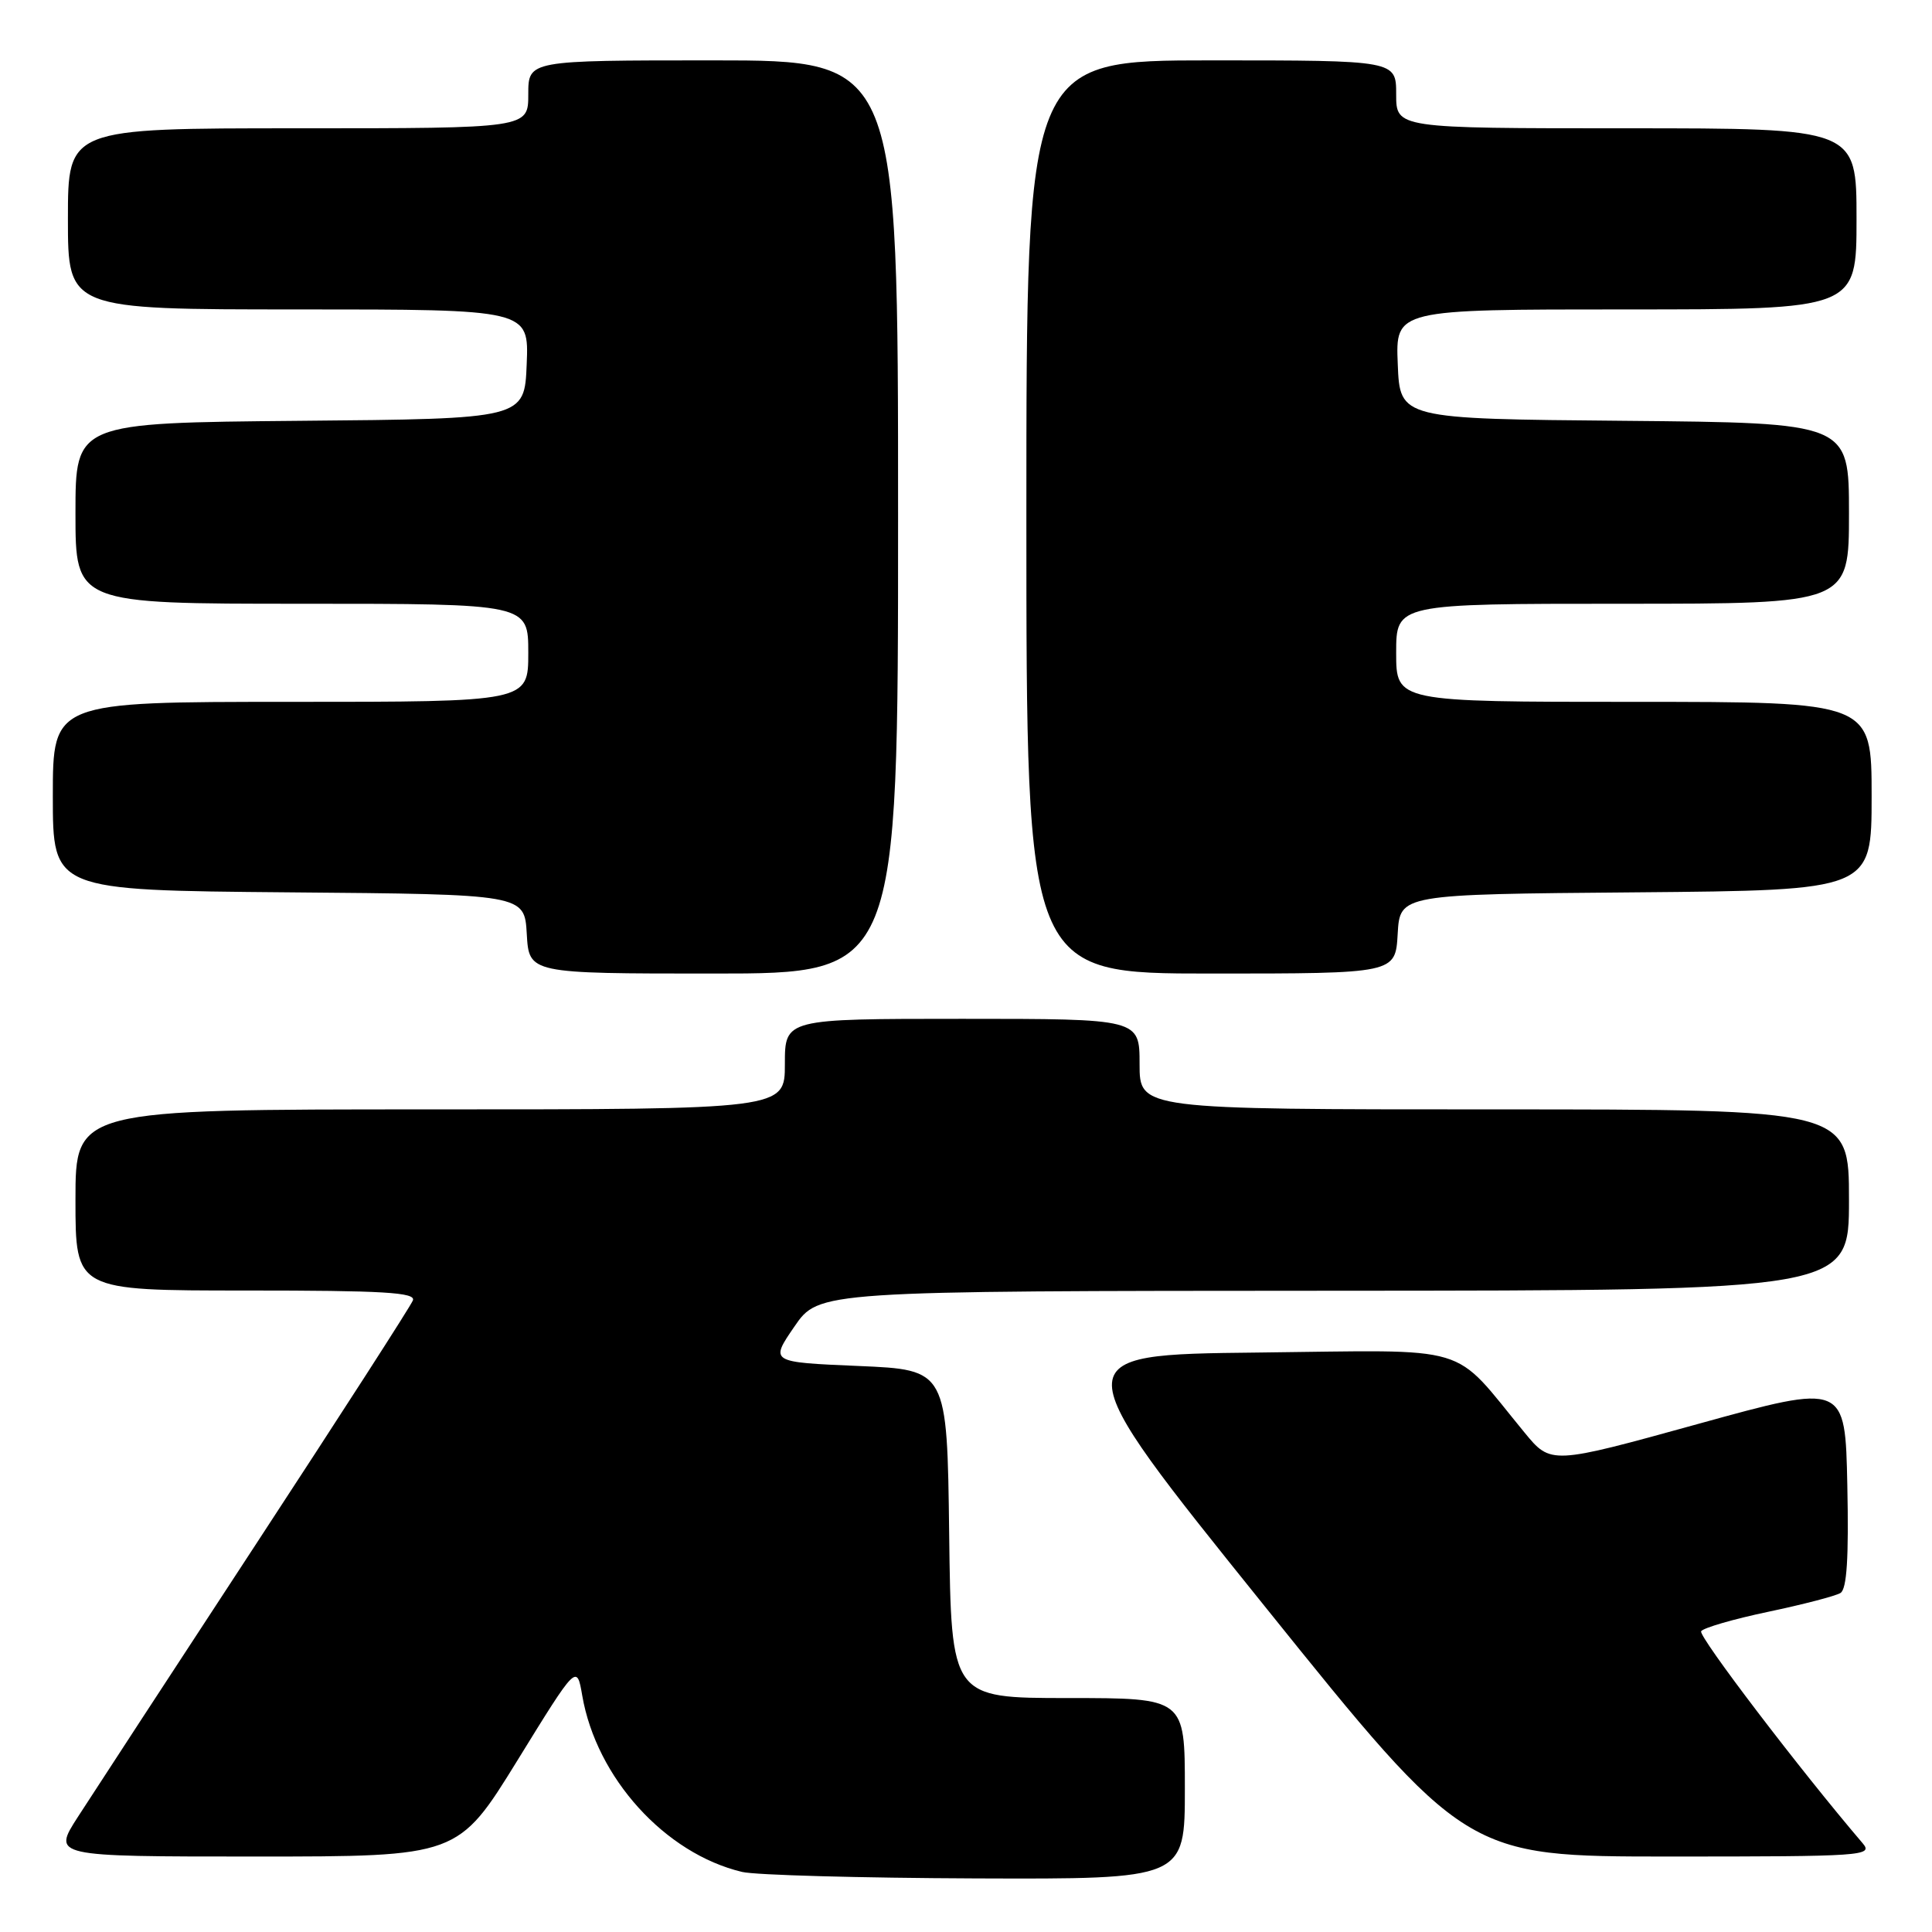 <?xml version="1.0" encoding="UTF-8" standalone="no"?>
<!DOCTYPE svg PUBLIC "-//W3C//DTD SVG 1.1//EN" "http://www.w3.org/Graphics/SVG/1.1/DTD/svg11.dtd" >
<svg xmlns="http://www.w3.org/2000/svg" xmlns:xlink="http://www.w3.org/1999/xlink" version="1.1" viewBox="0 0 256 256">
 <g >
 <path fill="currentColor"
d=" M 157.00 237.00 C 157.00 225.00 157.00 225.00 141.52 225.00 C 126.04 225.00 126.04 225.00 125.77 203.25 C 125.50 181.50 125.50 181.50 113.76 181.00 C 102.02 180.50 102.02 180.50 105.26 175.78 C 108.50 171.06 108.50 171.06 176.75 171.03 C 245.00 171.00 245.00 171.00 245.00 159.00 C 245.00 147.00 245.00 147.00 198.00 147.00 C 151.00 147.00 151.00 147.00 151.00 141.00 C 151.00 135.00 151.00 135.00 127.50 135.00 C 104.00 135.00 104.00 135.00 104.00 141.00 C 104.00 147.00 104.00 147.00 57.00 147.00 C 10.00 147.00 10.00 147.00 10.00 159.00 C 10.00 171.00 10.00 171.00 32.61 171.00 C 50.83 171.00 55.12 171.25 54.71 172.31 C 54.44 173.03 45.09 187.54 33.95 204.56 C 22.81 221.58 12.18 237.86 10.32 240.75 C 6.94 246.00 6.94 246.00 33.82 246.00 C 60.70 246.00 60.70 246.00 68.57 233.25 C 76.43 220.50 76.43 220.50 77.15 224.67 C 79.03 235.58 88.12 245.61 98.33 248.04 C 100.07 248.46 113.99 248.84 129.25 248.90 C 157.00 249.00 157.00 249.00 157.00 237.00 Z  M 246.82 244.25 C 238.53 234.55 225.01 216.80 225.41 216.15 C 225.69 215.70 229.69 214.54 234.30 213.57 C 238.91 212.60 243.22 211.48 243.87 211.08 C 244.72 210.56 244.98 206.43 244.78 196.82 C 244.50 183.29 244.50 183.29 225.00 188.68 C 205.50 194.07 205.50 194.07 202.00 189.81 C 192.17 177.87 195.63 178.90 166.63 179.22 C 140.76 179.50 140.76 179.50 167.51 212.75 C 194.25 246.00 194.25 246.00 221.28 246.00 C 246.93 246.00 248.23 245.91 246.82 244.25 Z  M 119.00 68.50 C 119.00 8.00 119.00 8.00 94.50 8.00 C 70.00 8.00 70.00 8.00 70.00 12.50 C 70.00 17.00 70.00 17.00 39.50 17.00 C 9.00 17.00 9.00 17.00 9.00 29.00 C 9.00 41.00 9.00 41.00 39.54 41.00 C 70.09 41.00 70.09 41.00 69.79 48.25 C 69.50 55.50 69.50 55.50 39.75 55.76 C 10.00 56.03 10.00 56.03 10.00 68.01 C 10.00 80.00 10.00 80.00 40.00 80.00 C 70.00 80.00 70.00 80.00 70.00 86.50 C 70.00 93.00 70.00 93.00 38.50 93.00 C 7.00 93.00 7.00 93.00 7.00 105.49 C 7.00 117.97 7.00 117.97 38.25 118.24 C 69.50 118.50 69.50 118.50 69.80 123.75 C 70.10 129.00 70.10 129.00 94.55 129.00 C 119.00 129.00 119.00 129.00 119.00 68.50 Z  M 185.20 123.75 C 185.50 118.50 185.50 118.50 216.75 118.24 C 248.00 117.97 248.00 117.97 248.00 105.49 C 248.00 93.00 248.00 93.00 216.50 93.00 C 185.00 93.00 185.00 93.00 185.00 86.50 C 185.00 80.00 185.00 80.00 215.00 80.00 C 245.00 80.00 245.00 80.00 245.00 68.01 C 245.00 56.03 245.00 56.03 215.25 55.76 C 185.50 55.50 185.50 55.50 185.21 48.25 C 184.91 41.00 184.91 41.00 215.46 41.00 C 246.00 41.00 246.00 41.00 246.00 29.00 C 246.00 17.00 246.00 17.00 215.50 17.00 C 185.00 17.00 185.00 17.00 185.00 12.50 C 185.00 8.00 185.00 8.00 160.50 8.00 C 136.00 8.00 136.00 8.00 136.00 68.50 C 136.00 129.00 136.00 129.00 160.45 129.00 C 184.90 129.00 184.90 129.00 185.20 123.75 Z "/>
</g>
</svg>